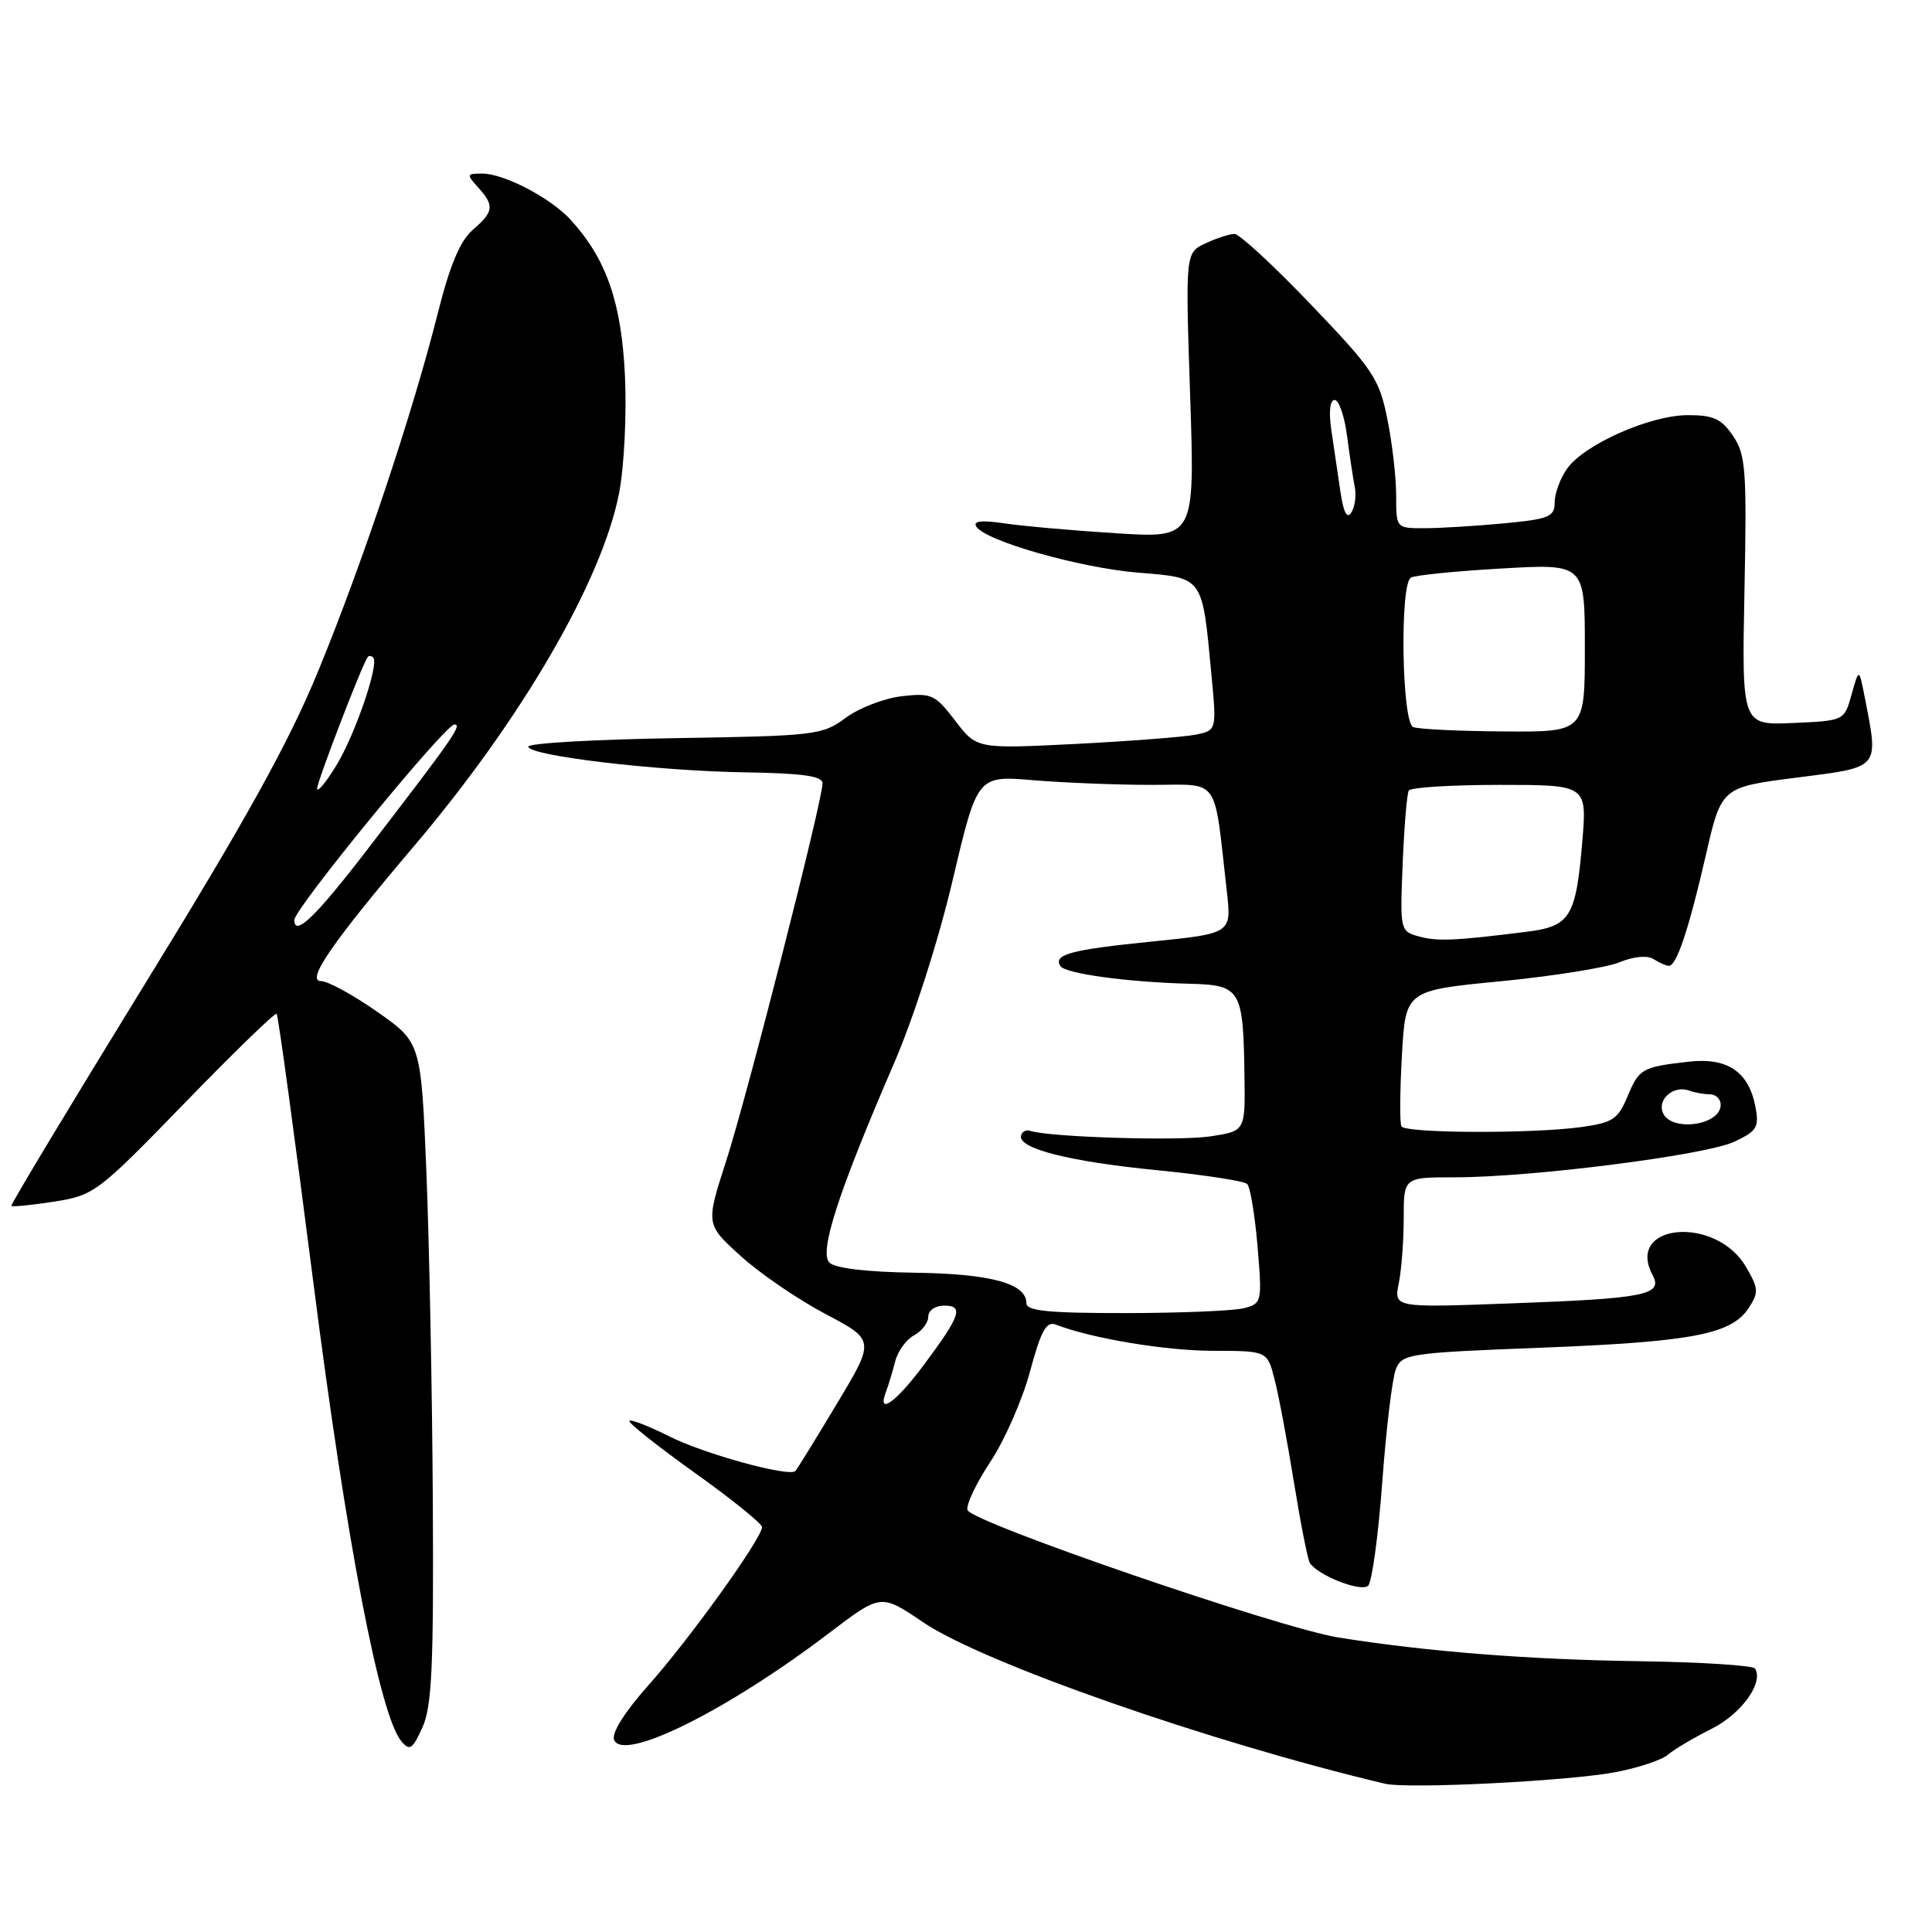 <?xml version="1.0" encoding="UTF-8" standalone="no"?>
<!DOCTYPE svg PUBLIC "-//W3C//DTD SVG 1.1//EN" "http://www.w3.org/Graphics/SVG/1.1/DTD/svg11.dtd" >
<svg xmlns="http://www.w3.org/2000/svg" xmlns:xlink="http://www.w3.org/1999/xlink" version="1.1" viewBox="0 0 256 256">
 <g >
 <path fill="currentColor"
d=" M 214.00 234.83 C 217.03 234.26 220.18 233.22 221.00 232.51 C 221.82 231.81 224.43 230.26 226.79 229.08 C 230.75 227.09 233.72 222.97 232.55 221.09 C 232.30 220.68 225.43 220.24 217.30 220.12 C 202.51 219.91 189.09 218.85 177.36 216.98 C 169.53 215.73 128.74 201.71 128.20 200.09 C 127.98 199.43 129.34 196.55 131.23 193.69 C 133.12 190.84 135.49 185.44 136.49 181.70 C 137.95 176.29 138.65 175.03 139.91 175.52 C 144.67 177.36 154.38 178.97 160.71 178.99 C 167.92 179.00 167.92 179.00 168.88 182.75 C 169.42 184.81 170.57 190.95 171.45 196.39 C 172.33 201.83 173.28 206.64 173.55 207.08 C 174.58 208.74 180.38 211.02 181.29 210.11 C 181.80 209.60 182.64 203.41 183.16 196.34 C 183.68 189.28 184.49 182.55 184.97 181.39 C 185.78 179.39 186.79 179.25 204.16 178.58 C 224.20 177.80 229.42 176.81 231.70 173.33 C 233.06 171.26 233.03 170.73 231.34 167.85 C 227.35 161.02 215.31 162.10 218.98 168.96 C 220.39 171.59 218.04 172.06 200.10 172.71 C 184.69 173.28 184.69 173.28 185.35 170.01 C 185.71 168.22 186.00 164.33 186.00 161.38 C 186.00 156.00 186.00 156.00 192.75 156.00 C 203.02 156.00 226.08 153.06 229.84 151.27 C 232.83 149.85 233.12 149.36 232.59 146.59 C 231.70 142.00 228.86 140.09 223.76 140.68 C 217.55 141.39 217.20 141.59 215.65 145.30 C 214.39 148.31 213.68 148.77 209.47 149.35 C 202.96 150.24 186.21 150.17 185.70 149.25 C 185.46 148.84 185.49 144.62 185.76 139.87 C 186.24 131.24 186.24 131.24 198.87 130.02 C 205.82 129.34 212.90 128.21 214.61 127.50 C 216.51 126.72 218.27 126.56 219.11 127.09 C 219.88 127.57 220.78 127.98 221.13 127.98 C 222.15 128.01 223.78 123.12 226.01 113.41 C 228.09 104.31 228.09 104.31 238.05 103.04 C 249.21 101.62 248.94 101.94 247.11 92.50 C 246.33 88.50 246.33 88.50 245.35 92.00 C 244.38 95.50 244.38 95.50 237.59 95.80 C 230.80 96.10 230.80 96.10 231.15 78.30 C 231.47 62.23 231.32 60.23 229.63 57.75 C 228.10 55.49 227.03 55.00 223.63 55.01 C 218.63 55.02 209.88 58.91 207.63 62.12 C 206.73 63.40 206.00 65.40 206.00 66.58 C 206.00 68.48 205.27 68.78 199.25 69.35 C 195.54 69.70 190.81 69.99 188.75 69.99 C 185.00 70.00 185.00 70.00 185.00 65.67 C 185.00 63.28 184.48 58.72 183.83 55.53 C 182.76 50.18 181.98 49.00 173.72 40.37 C 168.79 35.21 164.23 31.00 163.58 31.00 C 162.93 31.00 161.20 31.56 159.73 32.25 C 157.07 33.50 157.07 33.50 157.70 52.41 C 158.33 71.32 158.33 71.32 147.91 70.66 C 142.19 70.30 135.52 69.71 133.10 69.35 C 130.07 68.90 128.90 69.03 129.36 69.77 C 130.53 71.67 143.08 75.25 150.83 75.88 C 159.52 76.59 159.29 76.28 160.52 89.40 C 161.22 96.79 161.22 96.79 158.36 97.36 C 156.79 97.66 149.63 98.21 142.46 98.58 C 129.42 99.23 129.42 99.23 126.57 95.50 C 123.92 92.03 123.43 91.80 119.51 92.25 C 117.19 92.51 113.84 93.80 112.07 95.11 C 108.96 97.41 108.08 97.51 89.42 97.81 C 78.74 97.98 70.00 98.48 70.00 98.93 C 70.00 100.14 87.03 102.16 98.74 102.34 C 106.34 102.46 108.99 102.83 108.99 103.79 C 109.00 106.04 99.02 145.17 96.21 153.87 C 93.51 162.23 93.51 162.23 98.15 166.43 C 100.69 168.74 105.74 172.19 109.36 174.10 C 115.95 177.58 115.95 177.58 110.87 186.04 C 108.08 190.69 105.62 194.68 105.40 194.91 C 104.59 195.76 93.31 192.66 88.65 190.31 C 85.98 188.97 83.62 188.05 83.40 188.27 C 83.18 188.49 87.03 191.56 91.97 195.09 C 96.91 198.61 100.96 201.88 100.97 202.34 C 101.02 203.75 91.39 217.17 85.95 223.27 C 82.80 226.80 81.02 229.62 81.37 230.53 C 82.53 233.54 96.36 226.67 109.94 216.33 C 116.73 211.17 116.73 211.17 122.32 214.96 C 130.23 220.33 160.32 230.85 183.50 236.35 C 186.52 237.07 207.74 236.01 214.00 234.83 Z  M 57.35 199.00 C 57.27 184.43 56.88 164.77 56.50 155.32 C 55.79 138.14 55.79 138.14 49.99 134.07 C 46.79 131.83 43.44 130.00 42.53 130.00 C 40.49 130.00 44.02 124.89 54.82 112.16 C 69.13 95.30 79.79 76.95 82.04 65.30 C 82.70 61.88 83.05 54.92 82.81 49.80 C 82.35 40.07 80.36 34.34 75.64 29.15 C 72.98 26.23 66.80 23.00 63.88 23.00 C 61.82 23.00 61.79 23.11 63.35 24.83 C 65.54 27.25 65.44 28.05 62.64 30.46 C 60.97 31.90 59.61 35.14 58.01 41.50 C 54.70 54.68 48.00 74.74 42.13 89.00 C 38.26 98.40 32.56 108.69 19.13 130.50 C 9.32 146.45 1.38 159.63 1.51 159.78 C 1.63 159.94 4.18 159.69 7.18 159.22 C 12.48 158.38 12.93 158.04 24.46 146.17 C 30.97 139.46 36.46 134.13 36.66 134.33 C 36.86 134.52 39.05 150.62 41.54 170.09 C 45.92 204.38 50.31 227.26 53.17 230.71 C 54.29 232.05 54.65 231.81 55.98 228.88 C 57.23 226.10 57.47 220.82 57.35 199.00 Z  M 117.40 184.41 C 117.73 183.53 118.28 181.72 118.62 180.38 C 118.96 179.04 120.08 177.49 121.12 176.94 C 122.15 176.38 123.00 175.27 123.00 174.46 C 123.00 173.64 123.92 173.00 125.11 173.00 C 127.75 173.00 127.29 174.33 122.33 180.97 C 118.67 185.87 116.17 187.62 117.40 184.41 Z  M 136.00 172.67 C 136.00 170.06 131.28 168.78 121.15 168.64 C 114.85 168.55 110.65 168.05 109.90 167.30 C 108.51 165.91 111.07 158.00 118.44 140.95 C 121.07 134.87 124.33 124.70 126.23 116.63 C 129.50 102.76 129.50 102.76 136.90 103.38 C 140.97 103.72 148.01 104.00 152.54 104.00 C 161.78 104.00 160.80 102.63 162.56 118.09 C 163.19 123.69 163.19 123.69 152.64 124.76 C 141.90 125.84 139.55 126.47 140.50 128.00 C 141.12 129.01 149.36 130.14 157.60 130.35 C 164.44 130.53 164.74 131.04 164.90 142.69 C 165.00 149.88 165.00 149.88 160.34 150.58 C 156.14 151.21 138.96 150.68 136.50 149.84 C 135.95 149.65 135.41 149.95 135.29 150.50 C 134.93 152.20 141.72 153.92 153.35 155.06 C 159.48 155.67 164.84 156.48 165.25 156.88 C 165.66 157.27 166.28 160.99 166.63 165.14 C 167.25 172.50 167.20 172.71 164.88 173.33 C 163.57 173.69 156.54 173.98 149.25 173.99 C 138.88 174.00 136.00 173.71 136.00 172.67 Z  M 220.32 147.40 C 219.63 145.58 221.82 143.77 223.83 144.51 C 224.56 144.78 225.80 145.00 226.58 145.00 C 227.36 145.00 228.00 145.63 228.00 146.39 C 228.00 149.16 221.33 150.04 220.32 147.40 Z  M 188.00 124.08 C 185.53 123.40 185.50 123.27 185.86 114.45 C 186.06 109.53 186.43 105.16 186.67 104.75 C 186.92 104.34 192.33 104.00 198.71 104.00 C 210.29 104.00 210.29 104.00 209.66 111.55 C 208.81 121.56 208.07 122.74 202.25 123.47 C 192.73 124.66 190.45 124.76 188.00 124.08 Z  M 187.25 96.34 C 185.75 95.73 185.46 77.45 186.94 76.54 C 187.45 76.22 192.85 75.68 198.94 75.33 C 210.00 74.69 210.00 74.69 210.00 85.85 C 210.00 97.00 210.00 97.00 199.25 96.92 C 193.34 96.88 187.94 96.62 187.25 96.34 Z  M 177.61 65.13 C 177.27 62.86 176.74 59.20 176.41 57.00 C 176.05 54.55 176.22 53.00 176.85 53.00 C 177.42 53.00 178.15 55.14 178.49 57.75 C 178.83 60.36 179.29 63.40 179.51 64.51 C 179.74 65.61 179.54 67.13 179.07 67.89 C 178.49 68.83 178.03 67.96 177.61 65.13 Z  M 39.00 121.90 C 39.00 120.41 58.99 96.00 60.21 96.00 C 61.29 96.00 60.08 97.74 48.57 112.70 C 41.84 121.47 39.00 124.19 39.00 121.90 Z  M 42.02 104.50 C 41.99 103.64 47.90 88.26 48.71 87.08 C 48.87 86.85 49.20 86.87 49.45 87.12 C 50.28 87.95 47.03 97.44 44.52 101.50 C 43.17 103.70 42.04 105.05 42.02 104.50 Z "/>
</g>
</svg>